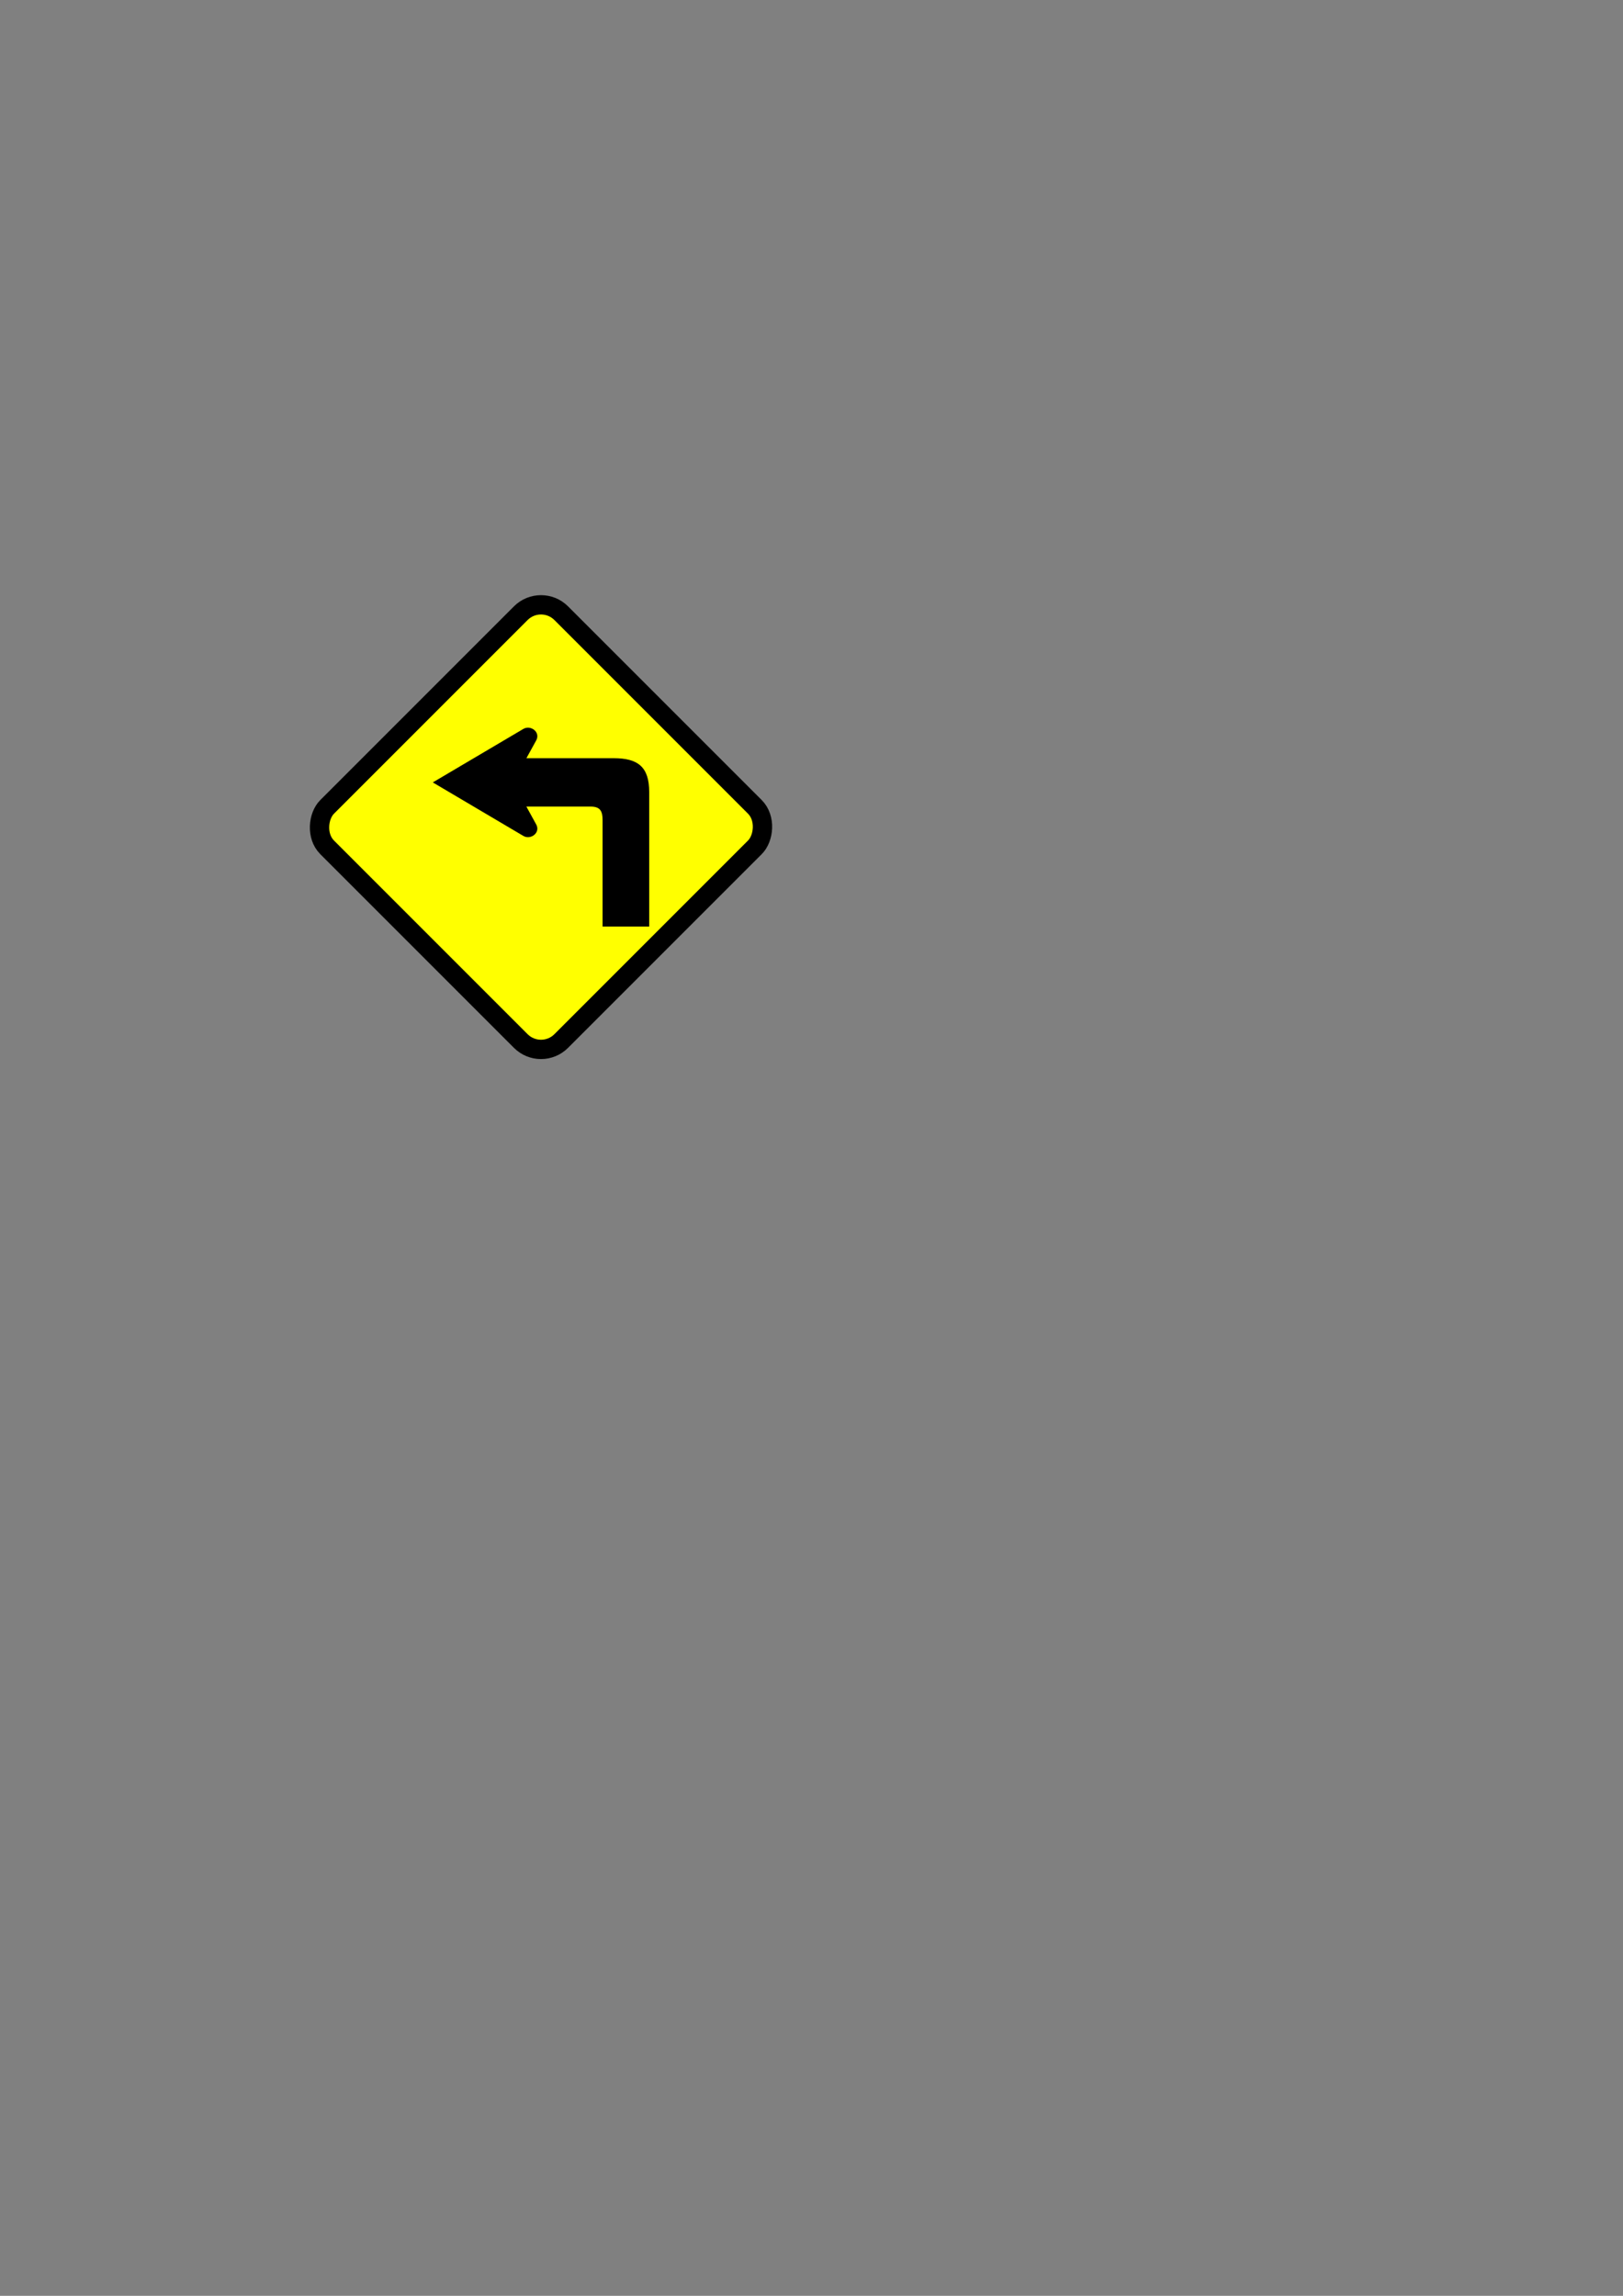 <?xml version="1.0" encoding="UTF-8" standalone="no"?>
<!-- Created with Inkscape (http://www.inkscape.org/) -->

<svg
   xmlns:dc="http://purl.org/dc/elements/1.1/"
   xmlns:cc="http://creativecommons.org/ns#"
   xmlns:rdf="http://www.w3.org/1999/02/22-rdf-syntax-ns#"
   xmlns:svg="http://www.w3.org/2000/svg"
   xmlns="http://www.w3.org/2000/svg"
   xmlns:sodipodi="http://sodipodi.sourceforge.net/DTD/sodipodi-0.dtd"
   xmlns:inkscape="http://www.inkscape.org/namespaces/inkscape"
   width="210mm"
   height="297mm"
   viewBox="0 0 210 297"
   version="1.1"
   id="svg1476"
   inkscape:version="0.92.3 (2405546, 2018-03-11)"
   sodipodi:docname="W1E.svg">
  <rect x="0" y="0" width="210" height="297" fill="#808080" stroke="none"/>
  <defs
     id="defs1470" />
  <sodipodi:namedview
     id="base"
     pagecolor="#ffffff"
     bordercolor="#666666"
     borderopacity="1.0"
     inkscape:pageopacity="0.0"
     inkscape:pageshadow="2"
     inkscape:zoom="2.2533628"
     inkscape:cx="256.80103"
     inkscape:cy="718.11049"
     inkscape:document-units="mm"
     inkscape:current-layer="layer1"
     showgrid="false"
     inkscape:window-width="1366"
     inkscape:window-height="704"
     inkscape:window-x="0"
     inkscape:window-y="27"
     inkscape:window-maximized="1" />
  <g
     inkscape:label="Layer 1"
     inkscape:groupmode="layer"
     id="layer1">
    <rect
       style="fill:#ffff00;fill-opacity:1;stroke:#000000;stroke-width:2.5;stroke-linejoin:round;stroke-miterlimit:4;stroke-dasharray:none"
       id="rect4292"
       width="42.836"
       height="42.836"
       x="103.74"
       y="4.745"
       rx="3.7"
       ry="3.7"
       transform="rotate(45)" />
    <path
       d="m 56,101.217 11.703,-6.912 c 0.953,-0.57 2.26,0.403 1.681,1.47 l -1.27,2.308 h 11.274 c 3.164,0 4.612,1.123 4.612,4.388 v 17.393 h -6.034 v -13.762 c 0,-1.103 -0.252,-1.758 -1.54,-1.758 h -8.312 v 0.011 l 1.27,2.309 c 0.579,1.067 -0.728,2.04 -1.681,1.469 z"
       style="fill:#000000;fill-opacity:1;fill-rule:evenodd;stroke:none;stroke-width:0.23"
       id="path618"
       inkscape:connector-curvature="0" />
  </g>
</svg>
